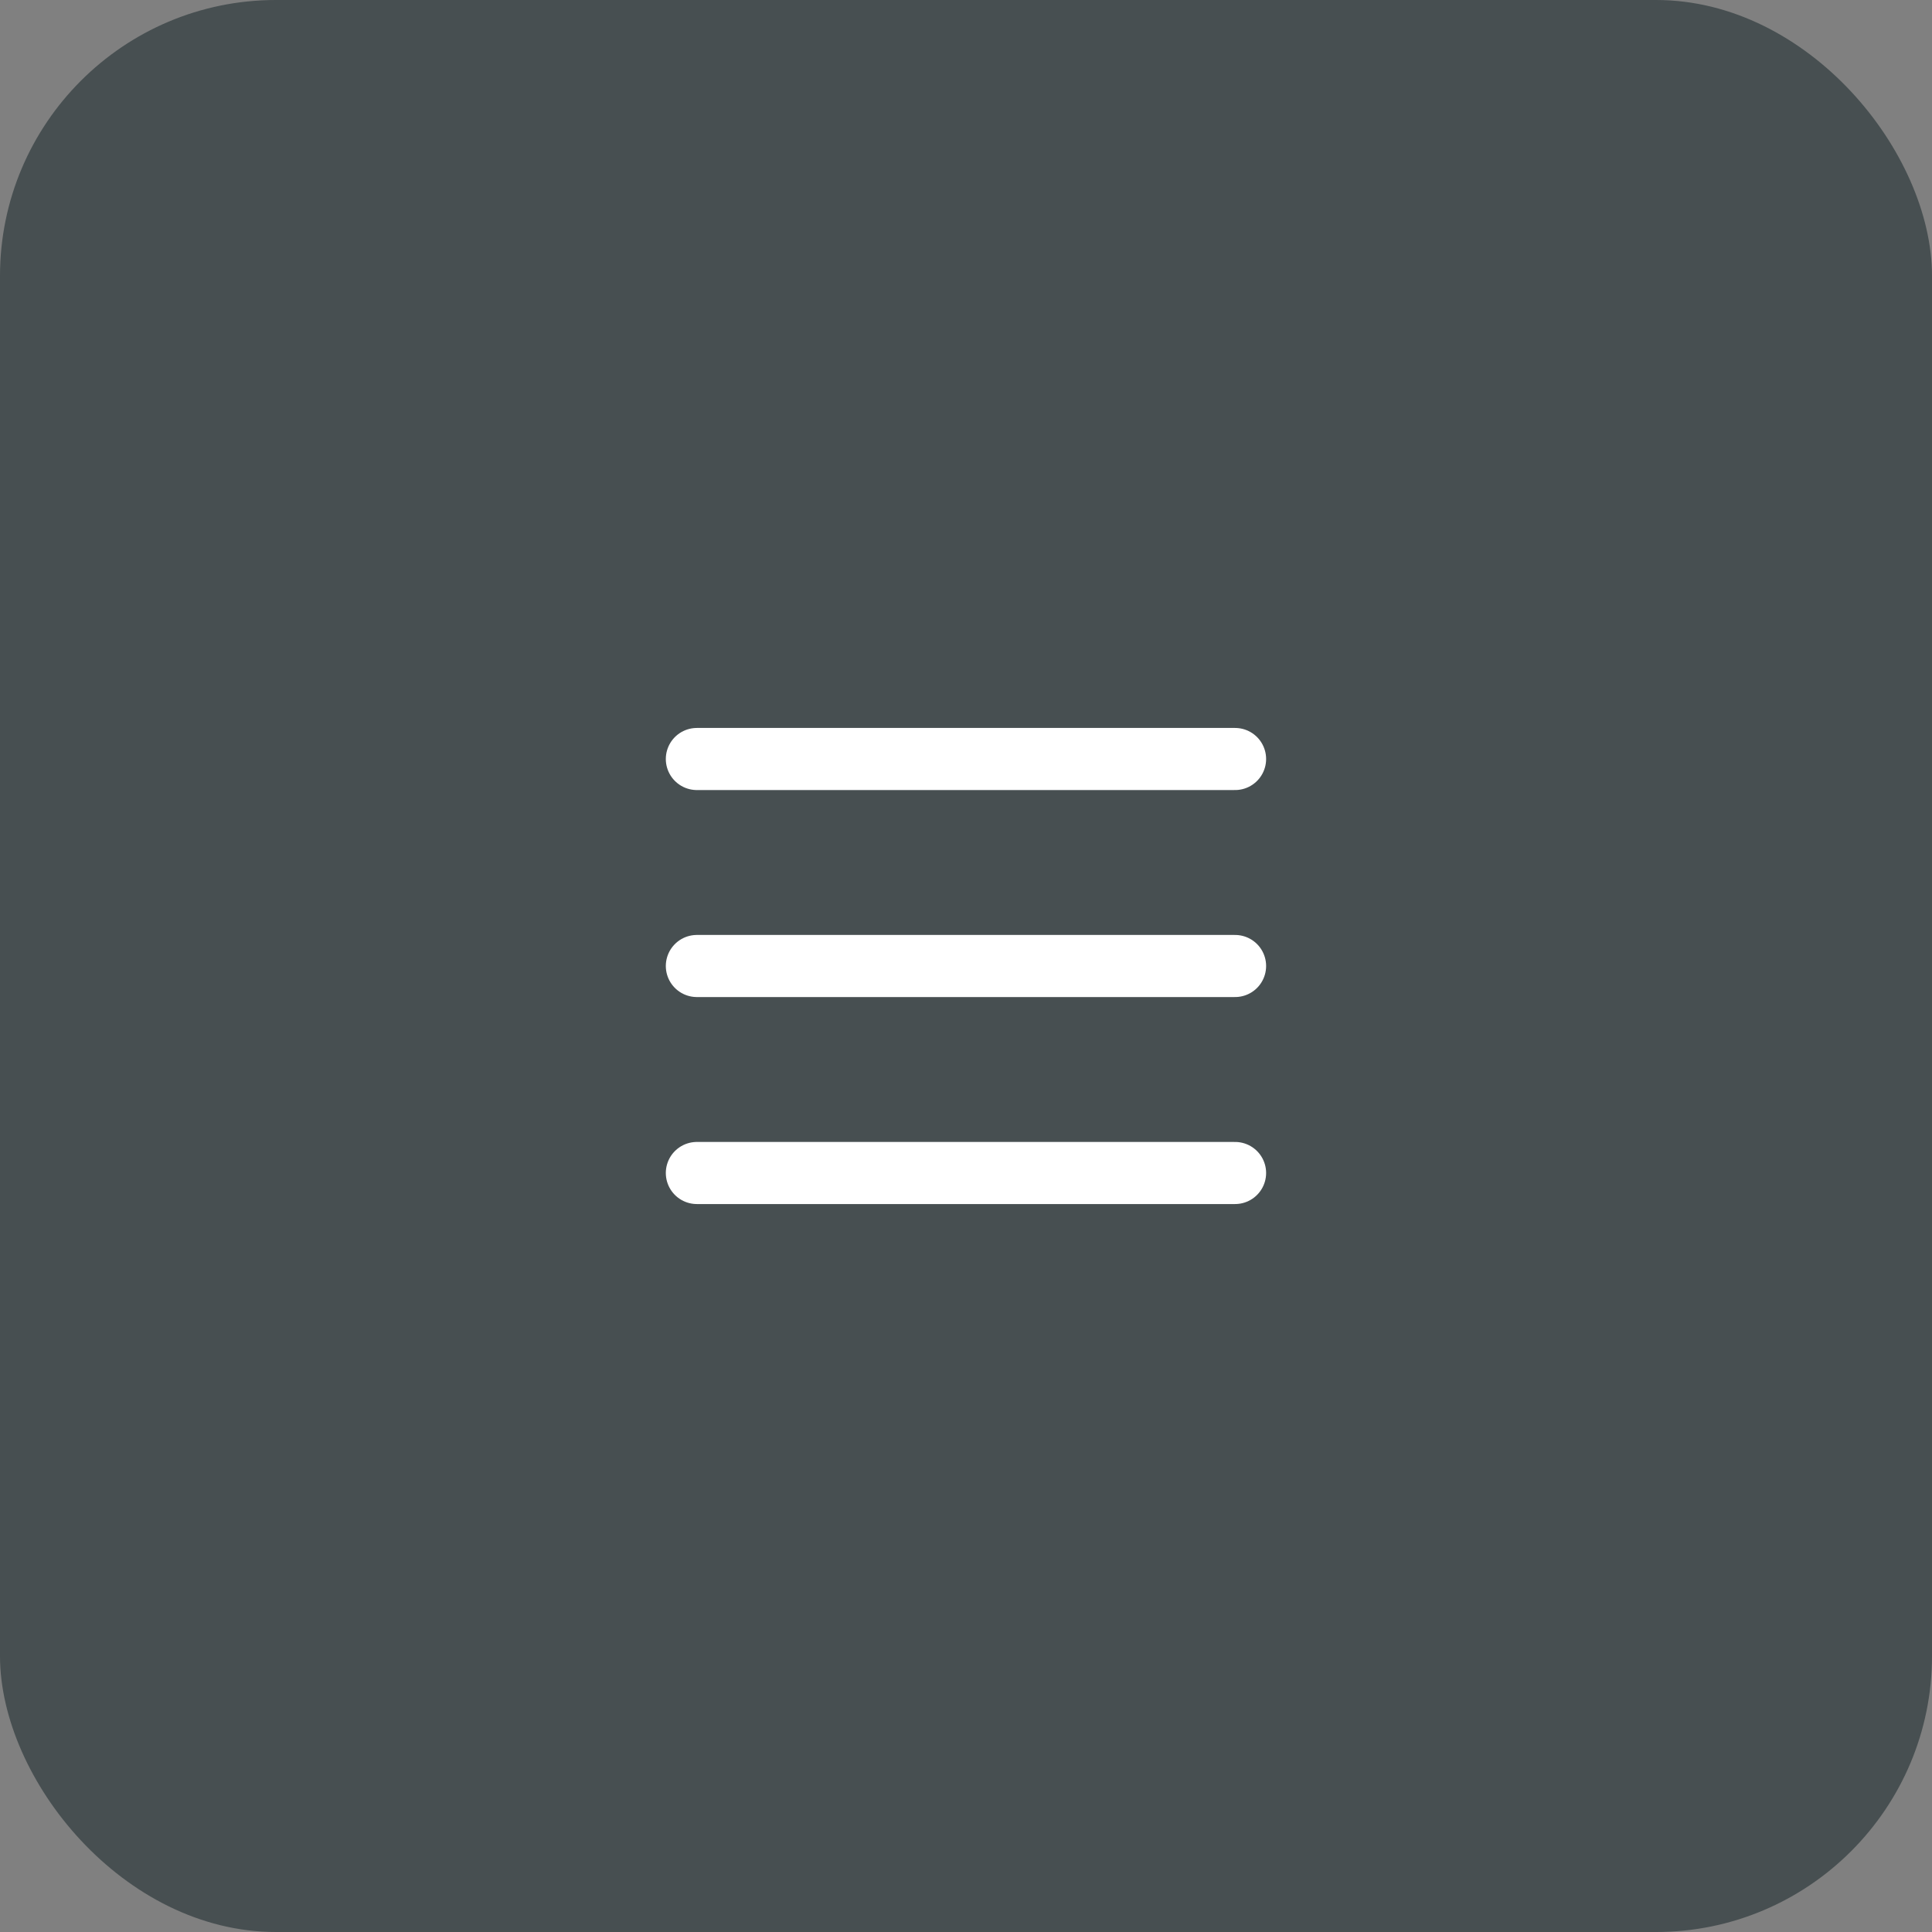 <svg width="56" height="56" viewBox="0 0 56 56" fill="none" xmlns="http://www.w3.org/2000/svg">
<rect x="0" y="0" width="56" height="56" fill="#808080" stroke="none"/>
<rect width="56" height="56" rx="8" fill="#0F1E23" fill-opacity="0.5"/>
<path d="M20.199 22H35.799H20.199Z" fill="#D9D9D9"/>
<path d="M20.199 22H35.799" stroke="white" stroke-width="1.8" stroke-linecap="round"/>
<path d="M20.199 28H35.799H20.199Z" fill="#D9D9D9"/>
<path d="M20.199 28H35.799" stroke="white" stroke-width="1.8" stroke-linecap="round"/>
<path d="M20.199 34H35.799H20.199Z" fill="#D9D9D9"/>
<path d="M20.199 34H35.799" stroke="white" stroke-width="1.8" stroke-linecap="round"/>
</svg>
